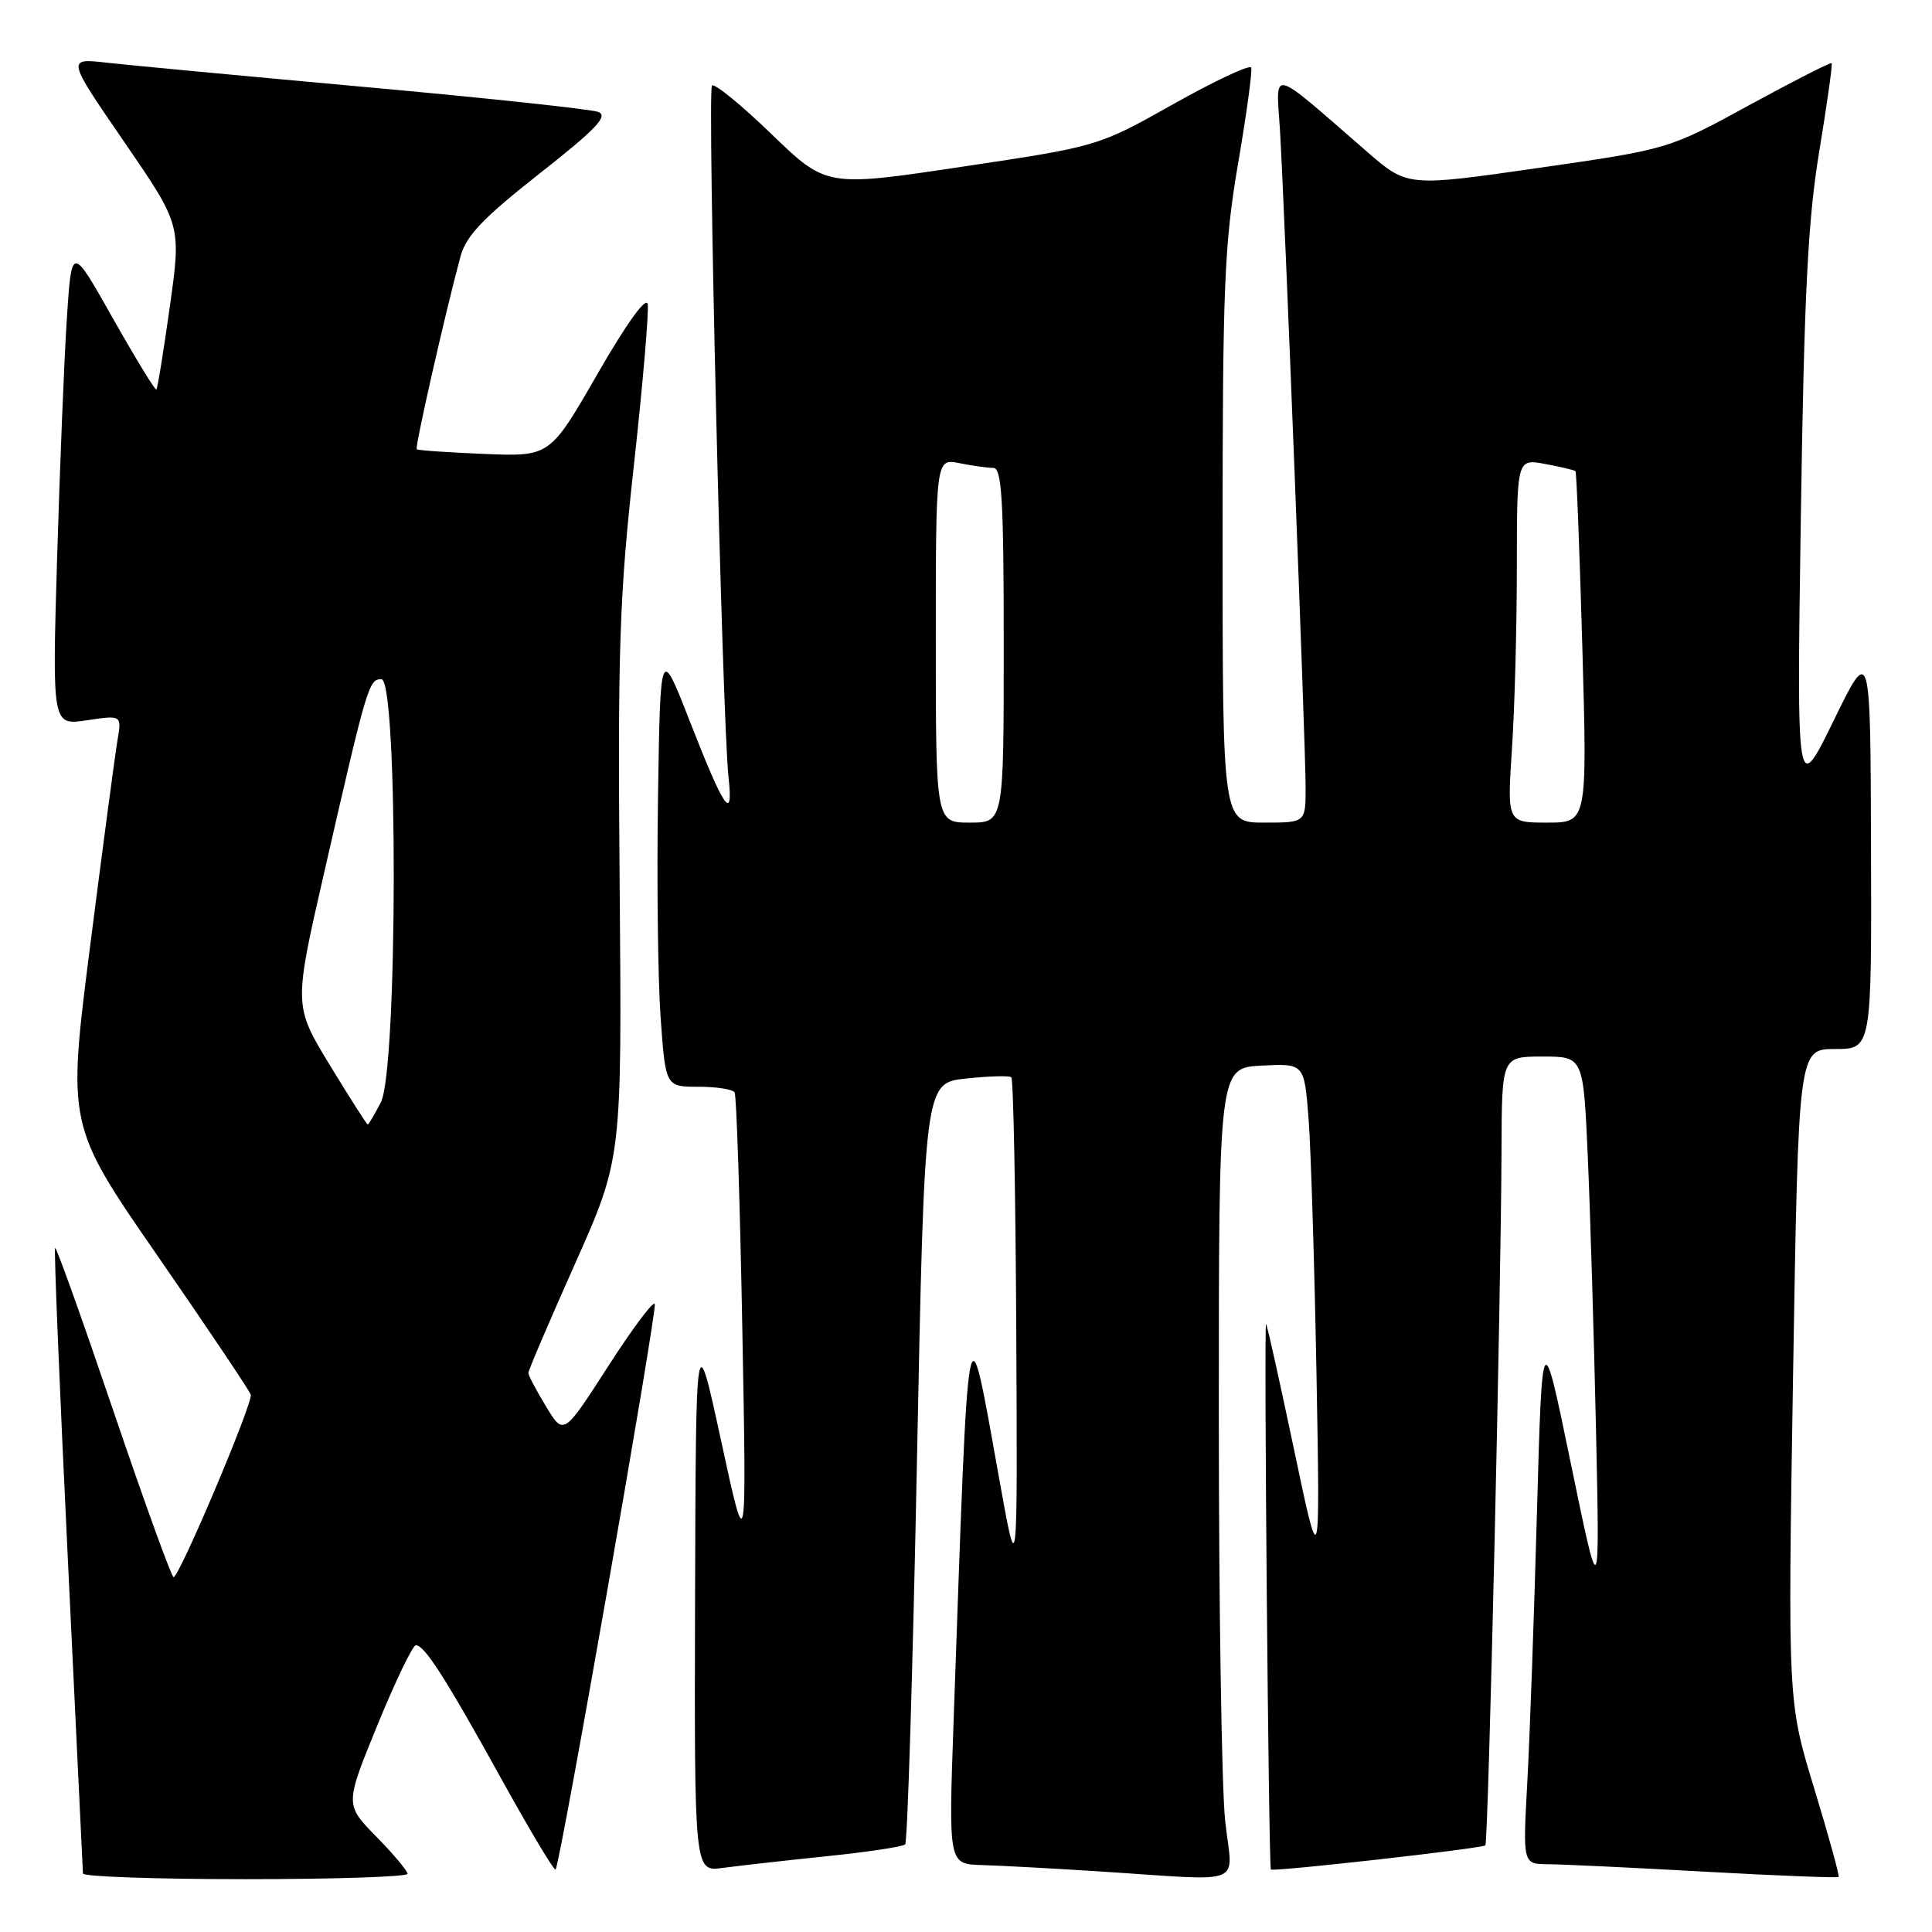 <?xml version="1.0" encoding="UTF-8" standalone="no"?>
<!DOCTYPE svg PUBLIC "-//W3C//DTD SVG 1.1//EN" "http://www.w3.org/Graphics/SVG/1.1/DTD/svg11.dtd" >
<svg xmlns="http://www.w3.org/2000/svg" xmlns:xlink="http://www.w3.org/1999/xlink" version="1.1" viewBox="0 0 256 256">
 <g >
 <path fill="currentColor"
d=" M 54.00 248.29 C 54.00 247.90 52.13 245.67 49.85 243.35 C 45.70 239.12 45.70 239.12 50.02 228.56 C 52.40 222.75 54.69 218.00 55.10 218.00 C 56.26 218.00 59.01 222.30 66.47 235.78 C 70.21 242.54 73.42 247.91 73.62 247.72 C 74.21 247.13 87.08 173.75 86.76 172.79 C 86.60 172.30 83.81 176.02 80.57 181.06 C 74.68 190.22 74.68 190.22 72.35 186.36 C 71.06 184.24 70.01 182.24 70.01 181.92 C 70.00 181.61 72.79 175.08 76.21 167.42 C 82.41 153.50 82.41 153.50 82.11 117.50 C 81.84 85.92 82.07 79.08 83.98 61.77 C 85.18 50.91 86.00 41.25 85.82 40.30 C 85.62 39.25 83.01 42.87 79.18 49.53 C 72.87 60.50 72.87 60.50 64.19 60.15 C 59.41 59.95 55.37 59.68 55.22 59.53 C 54.95 59.28 58.98 41.54 61.01 34.00 C 61.76 31.24 63.98 28.91 71.49 23.00 C 79.02 17.08 80.65 15.36 79.26 14.83 C 78.29 14.47 64.45 12.98 48.50 11.54 C 32.55 10.09 17.10 8.64 14.17 8.31 C 8.83 7.70 8.83 7.70 16.43 18.76 C 24.02 29.82 24.02 29.82 22.51 40.58 C 21.68 46.49 20.88 51.46 20.72 51.61 C 20.57 51.77 17.98 47.53 14.97 42.20 C 9.50 32.50 9.50 32.50 8.87 42.00 C 8.52 47.23 7.94 61.54 7.57 73.82 C 6.91 96.14 6.91 96.14 11.52 95.44 C 16.14 94.75 16.14 94.75 15.56 98.13 C 15.25 99.98 13.62 112.21 11.95 125.30 C 8.91 149.11 8.91 149.11 20.93 166.48 C 27.54 176.04 33.07 184.28 33.23 184.80 C 33.54 185.87 23.77 208.97 23.00 208.98 C 22.73 208.98 19.15 199.10 15.05 187.03 C 10.95 174.95 7.47 165.20 7.30 165.36 C 7.14 165.53 7.90 184.07 8.99 206.58 C 10.08 229.09 10.98 247.84 10.99 248.25 C 10.99 248.66 20.67 249.00 32.50 249.00 C 44.33 249.00 54.00 248.68 54.00 248.29 Z  M 162.34 241.25 C 161.88 236.99 161.50 212.80 161.50 187.50 C 161.50 141.50 161.50 141.50 167.16 141.20 C 172.82 140.91 172.82 140.91 173.39 148.20 C 173.70 152.22 174.17 167.43 174.44 182.00 C 174.92 208.50 174.92 208.50 171.47 192.09 C 169.57 183.07 167.91 175.57 167.76 175.43 C 167.46 175.12 168.10 247.39 168.40 247.72 C 168.71 248.05 196.41 244.93 196.82 244.52 C 197.21 244.13 198.90 171.44 198.96 152.25 C 199.00 140.00 199.00 140.00 204.40 140.00 C 209.80 140.00 209.80 140.00 210.39 153.25 C 210.71 160.54 211.20 176.85 211.48 189.50 C 211.98 212.50 211.98 212.50 208.16 194.00 C 204.35 175.50 204.35 175.50 203.65 200.50 C 203.27 214.25 202.70 230.34 202.37 236.25 C 201.78 247.00 201.78 247.00 205.14 247.02 C 206.99 247.03 216.34 247.47 225.93 248.01 C 235.52 248.54 243.48 248.85 243.62 248.71 C 243.77 248.56 242.31 243.28 240.39 236.97 C 236.89 225.50 236.89 225.50 237.59 182.25 C 238.30 139.00 238.30 139.00 243.15 139.00 C 248.00 139.00 248.00 139.00 247.92 112.25 C 247.84 85.50 247.84 85.50 242.96 95.50 C 238.07 105.50 238.07 105.50 238.62 68.50 C 239.06 38.92 239.55 29.21 241.06 20.06 C 242.10 13.76 242.84 8.50 242.70 8.37 C 242.56 8.23 237.64 10.74 231.77 13.94 C 221.10 19.77 221.10 19.77 203.80 22.26 C 186.50 24.75 186.50 24.75 181.17 20.13 C 168.04 8.73 169.09 9.00 169.60 17.21 C 170.21 27.19 173.00 98.54 173.00 104.33 C 173.00 109.00 173.00 109.00 167.50 109.00 C 162.00 109.00 162.00 109.00 162.00 71.36 C 162.00 38.03 162.23 32.35 164.04 21.74 C 165.17 15.15 165.96 9.40 165.79 8.96 C 165.63 8.52 161.00 10.69 155.50 13.78 C 145.50 19.40 145.50 19.40 127.50 22.09 C 109.50 24.79 109.50 24.79 102.22 17.76 C 98.21 13.89 94.67 11.00 94.34 11.33 C 93.71 11.96 95.70 95.33 96.53 102.96 C 97.20 109.06 95.99 107.32 91.39 95.54 C 87.50 85.58 87.50 85.58 87.19 105.54 C 87.02 116.52 87.17 129.66 87.53 134.75 C 88.19 144.00 88.19 144.00 92.53 144.00 C 94.93 144.00 97.09 144.34 97.34 144.75 C 97.59 145.16 98.05 159.22 98.36 176.00 C 98.93 206.50 98.93 206.50 95.57 191.00 C 92.21 175.50 92.21 175.50 92.10 211.76 C 92.00 248.02 92.00 248.02 95.75 247.51 C 97.81 247.23 103.97 246.54 109.44 245.97 C 114.91 245.41 119.64 244.70 119.94 244.39 C 120.25 244.09 120.95 221.26 121.50 193.67 C 122.50 143.50 122.50 143.50 128.00 142.91 C 131.03 142.59 133.72 142.51 134.00 142.74 C 134.28 142.97 134.57 158.09 134.66 176.33 C 134.83 209.50 134.83 209.50 132.41 196.00 C 128.10 171.98 128.39 170.48 126.35 228.25 C 125.69 247.00 125.69 247.00 130.09 247.13 C 132.52 247.20 139.45 247.57 145.50 247.96 C 165.57 249.24 163.29 250.15 162.34 241.25 Z  M 43.70 141.13 C 38.91 133.25 38.91 133.25 43.01 115.38 C 48.66 90.70 48.87 90.00 50.54 90.00 C 52.76 90.00 52.70 141.74 50.47 146.05 C 49.64 147.67 48.85 149.00 48.72 149.00 C 48.60 149.00 46.34 145.46 43.70 141.13 Z  M 124.00 84.88 C 124.00 60.75 124.00 60.75 127.12 61.37 C 128.84 61.72 130.87 62.00 131.62 62.00 C 132.75 62.00 133.00 66.23 133.00 85.50 C 133.00 109.00 133.00 109.00 128.50 109.00 C 124.00 109.00 124.00 109.00 124.00 84.88 Z  M 200.34 99.25 C 200.70 93.89 200.99 83.04 200.99 75.14 C 201.00 60.78 201.00 60.78 204.75 61.48 C 206.81 61.86 208.62 62.29 208.76 62.43 C 208.90 62.57 209.31 73.10 209.67 85.84 C 210.32 109.00 210.32 109.00 205.01 109.00 C 199.70 109.00 199.70 109.00 200.34 99.25 Z "/>
</g>
</svg>